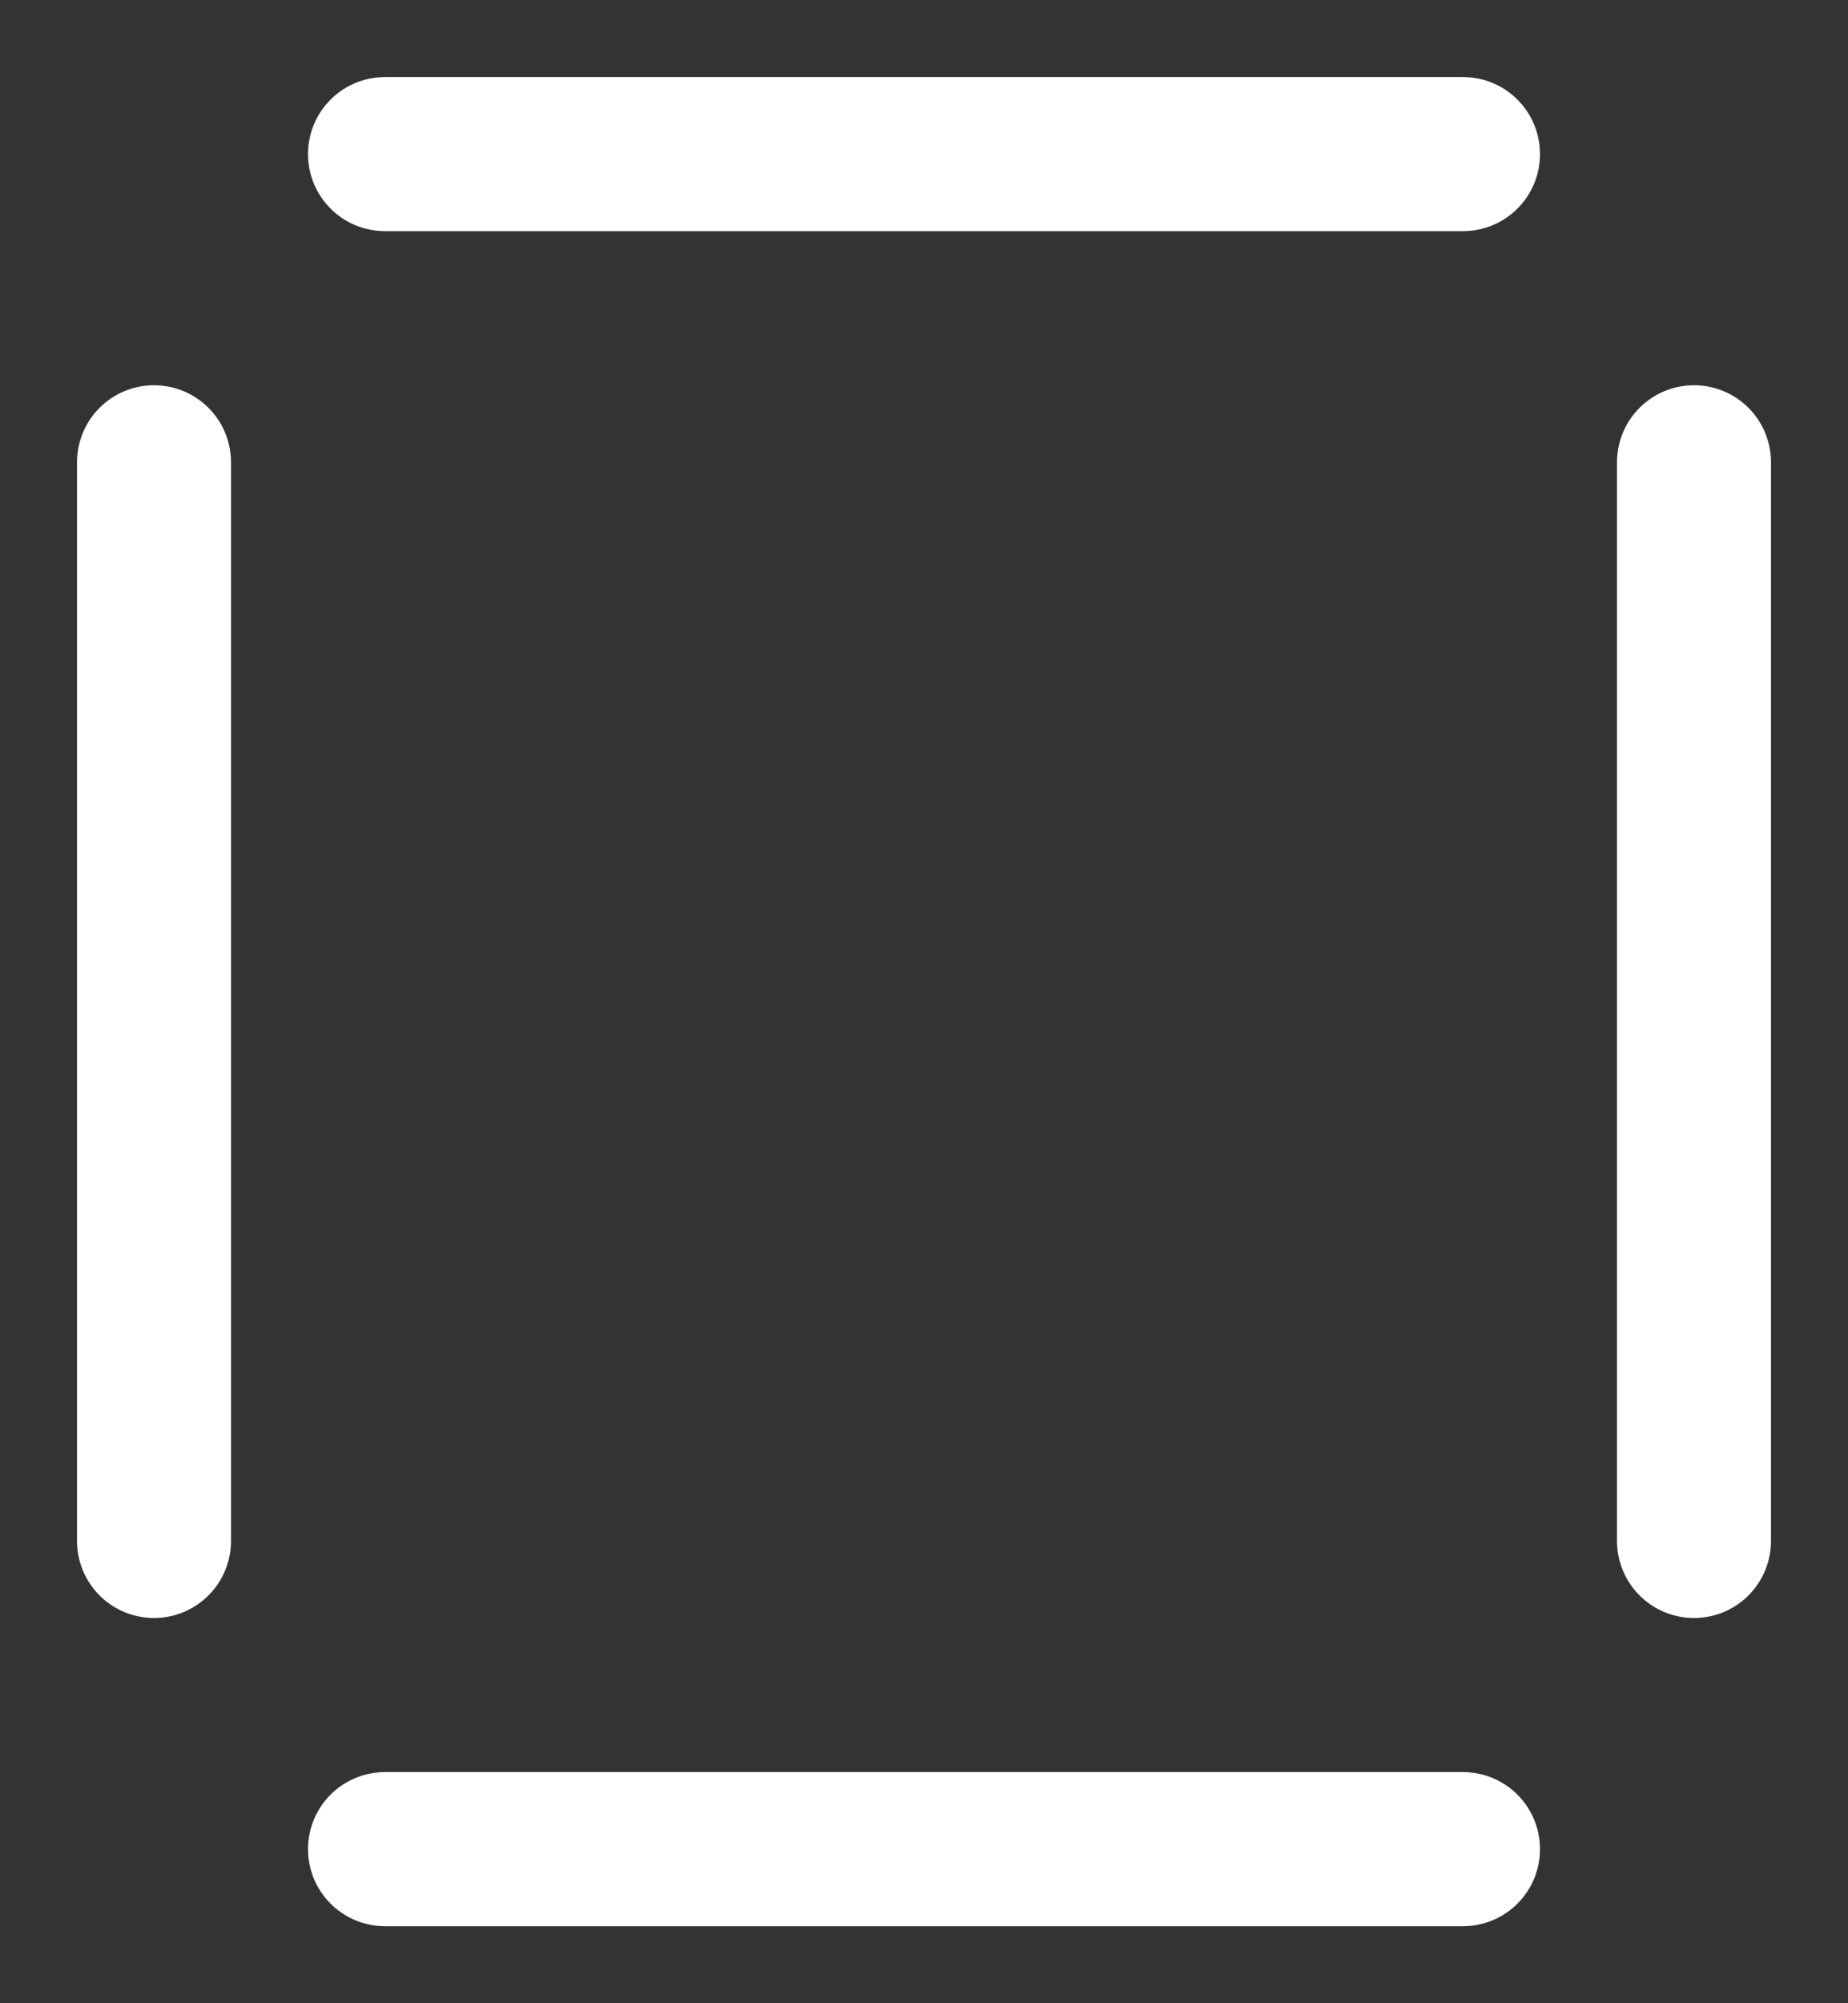 <svg width="12" height="13" viewBox="0 0 12 13" fill="none" xmlns="http://www.w3.org/2000/svg">
<rect x="0" y="0" width="12" height="13" fill="#333333" stroke="none"/>
<path d="M2.5 1H9.5M2.5 12H9.5M11 3V10M1 3L1 10" stroke="white" stroke-linecap="round"/>
</svg>
